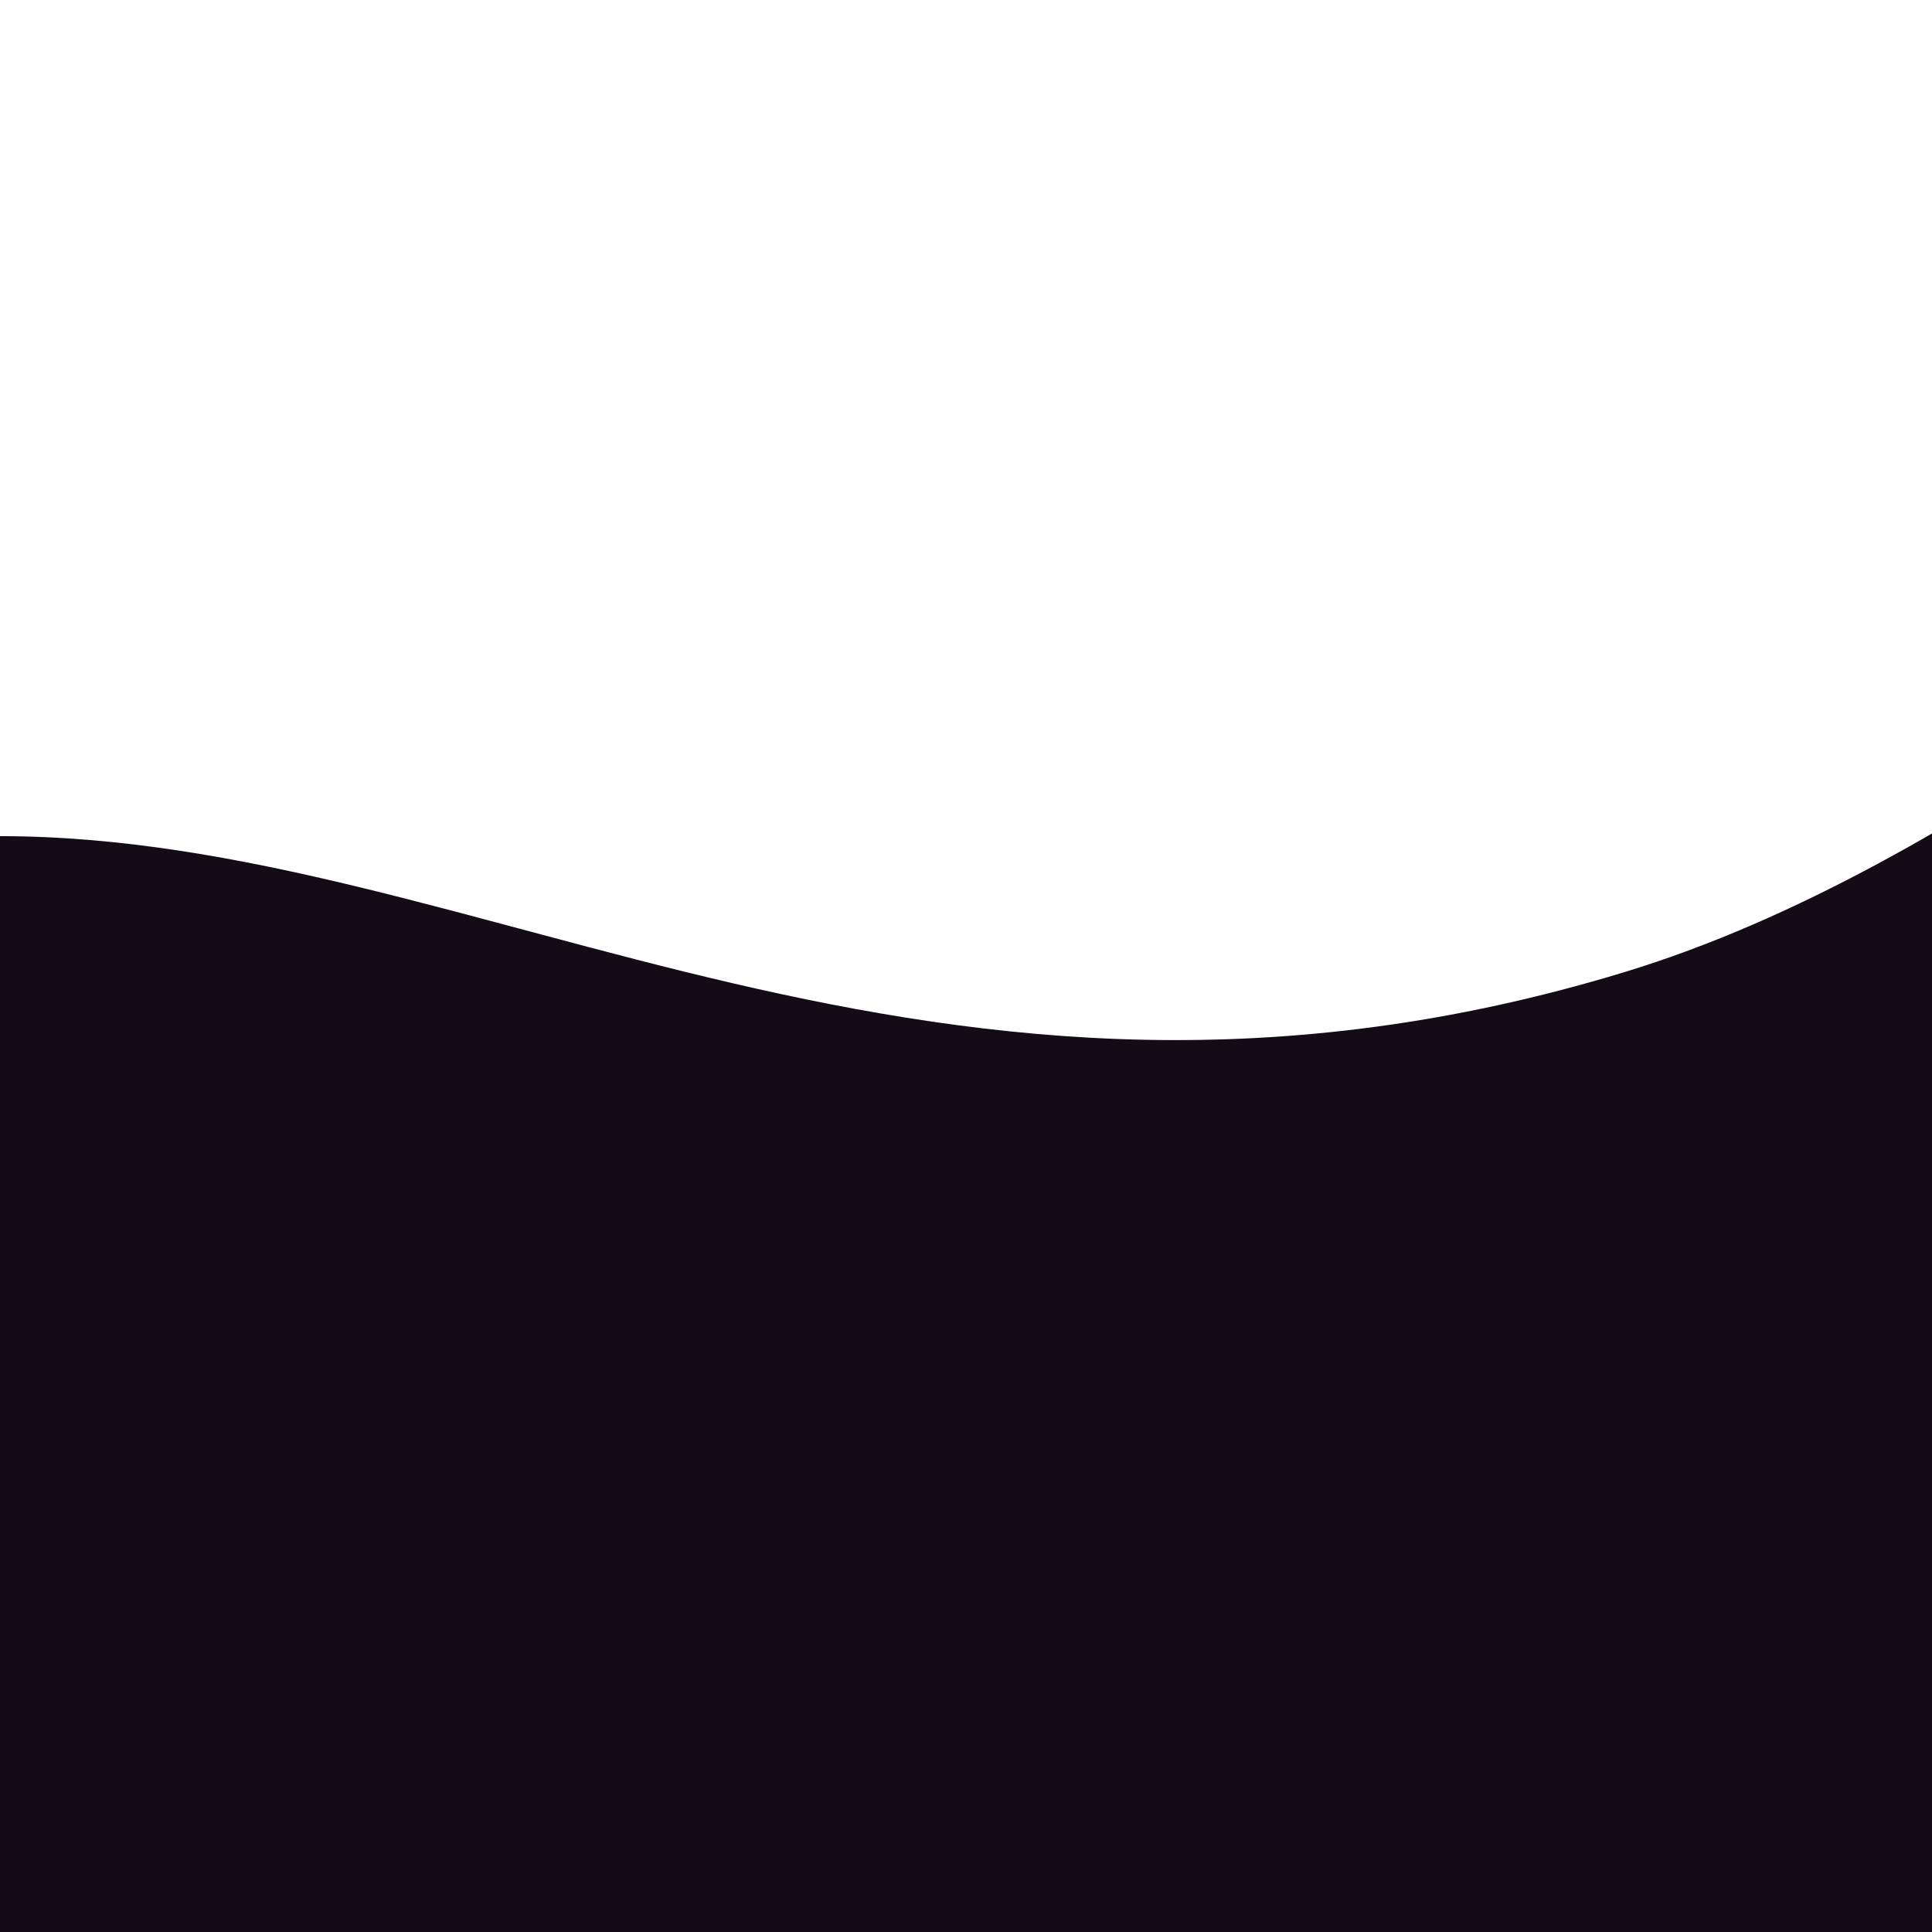 <svg width="400" height="400" viewBox="0 0 800 600" fill="none" xmlns="http://www.w3.org/2000/svg">
<path d="M0 246.231C198.638 246.231 385.768 389.76 672.467 302.587C959.166 215.414 1190.33 -171.936 1441 88.991V757C1441 757 1356.72 1074.17 1033 1022C709.275 969.831 602.604 1031.52 452.5 1237C302.396 1442.48 0 1439 0 1439V939.615V246.231Z" fill="#130c16"/>
</svg>
